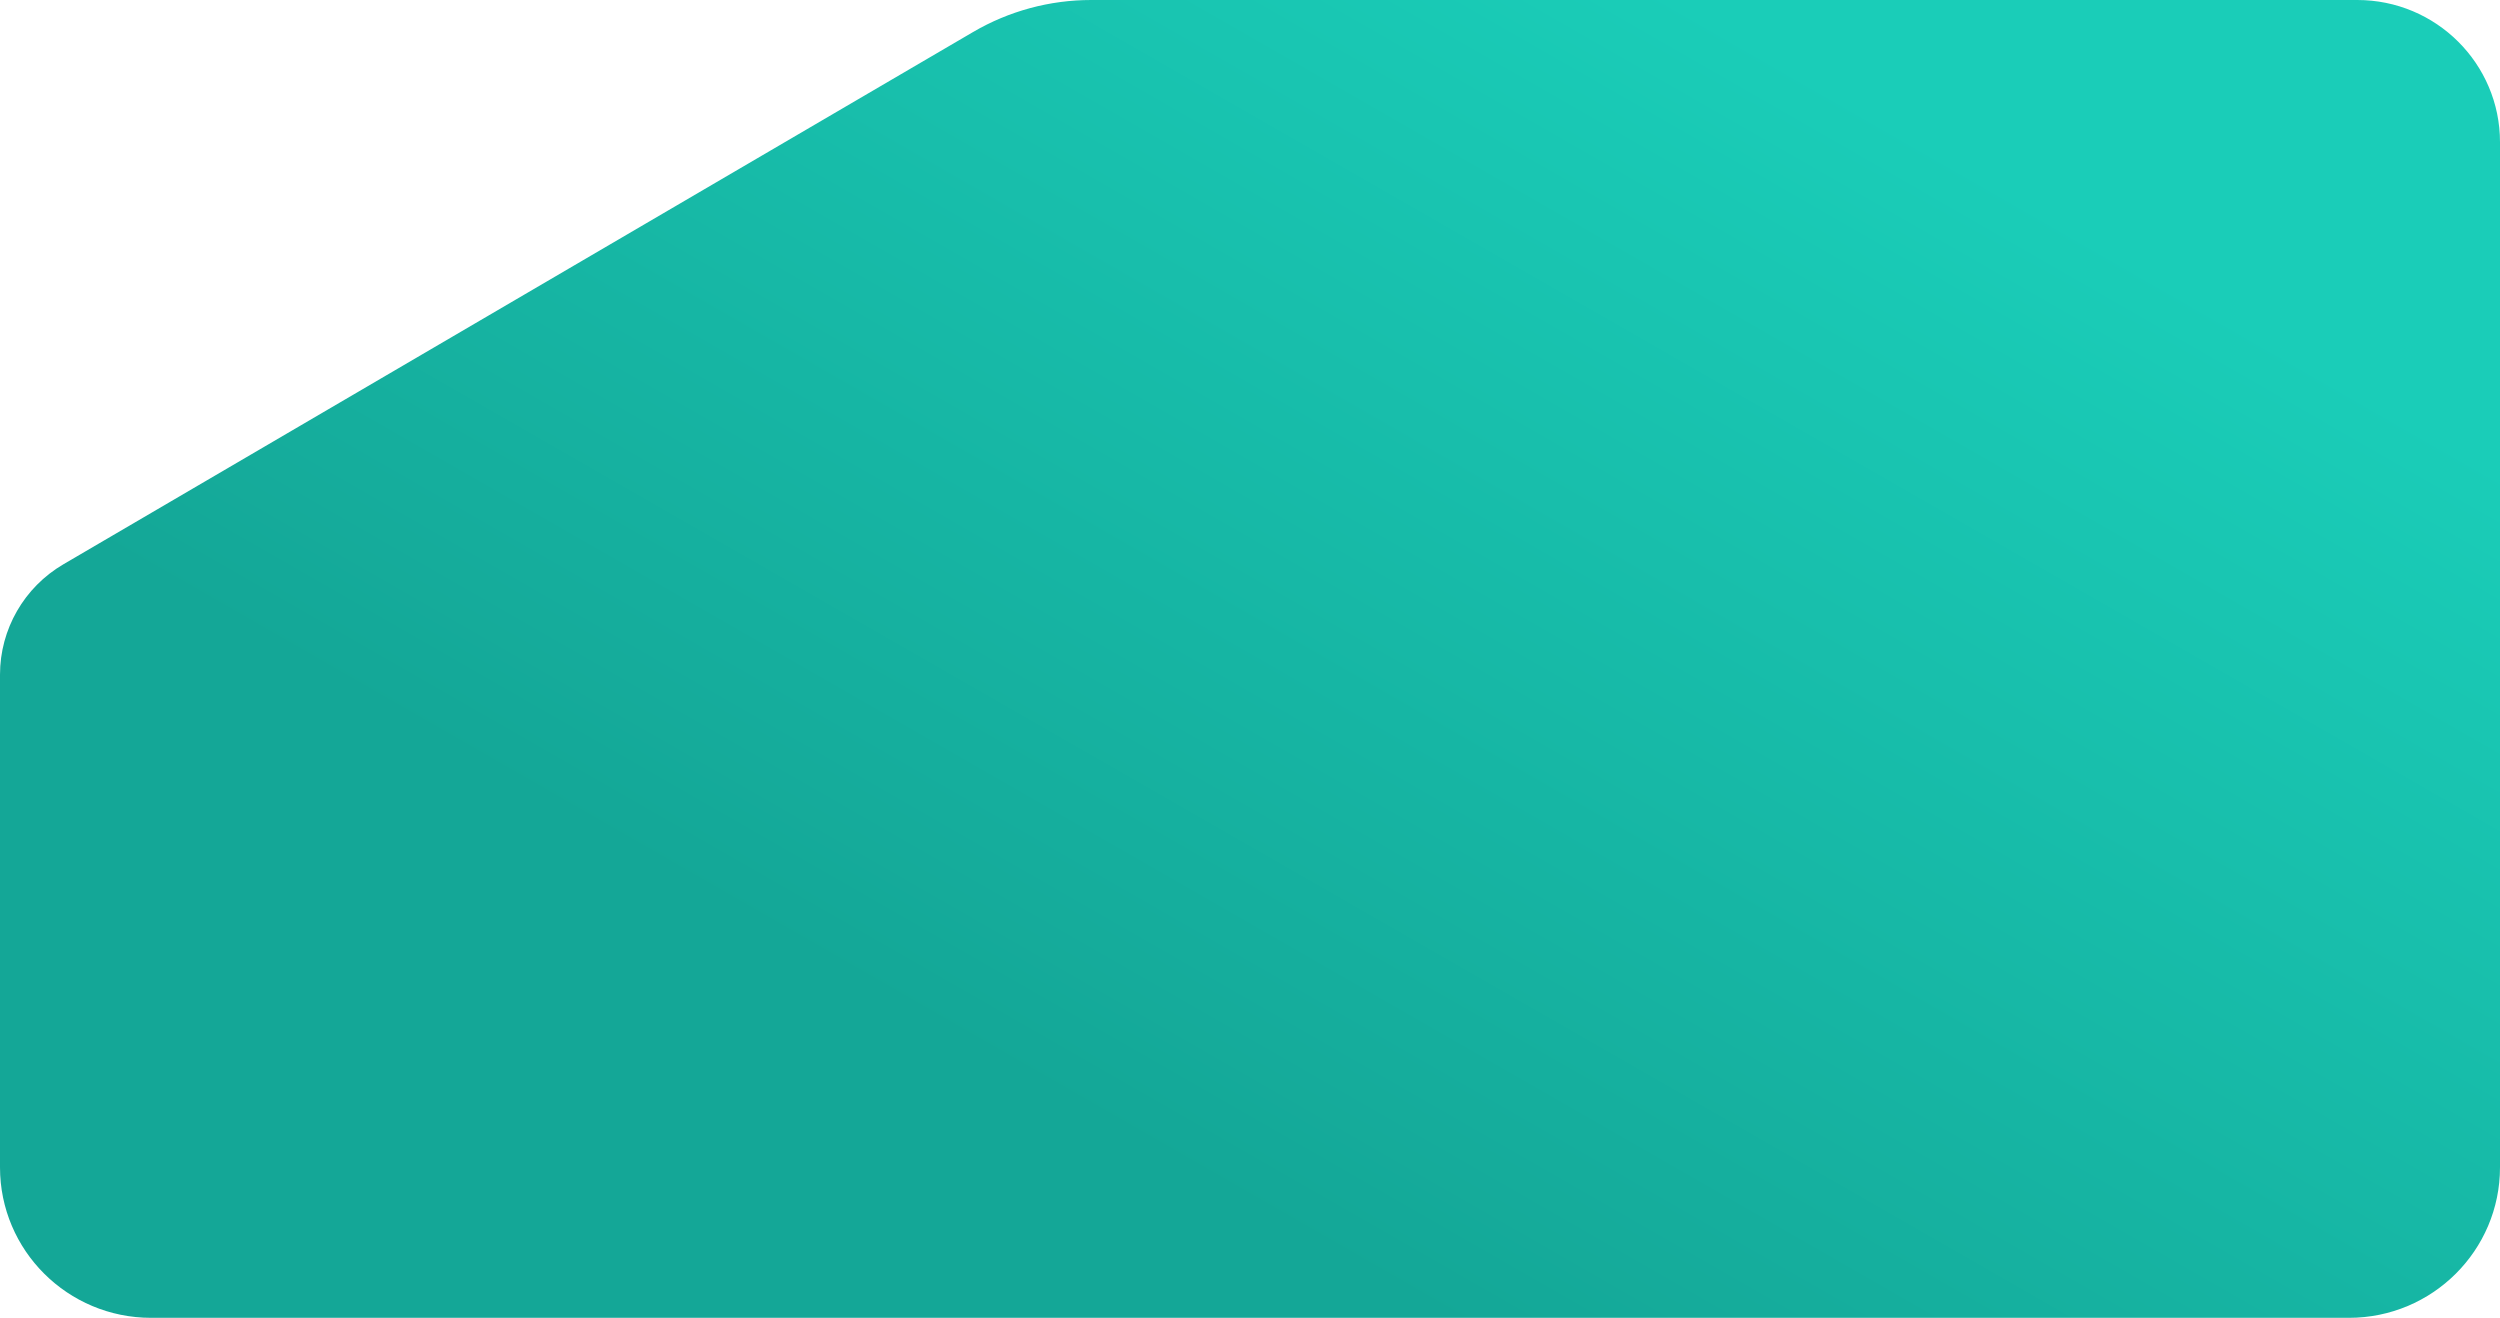 <svg width="1419" height="748" viewBox="0 0 1419 748" fill="none" xmlns="http://www.w3.org/2000/svg">
<path d="M85.754 748H1333.24C1380.6 748 1419 709.748 1419 662.562V80.738C1419 36.143 1382.72 0 1337.95 0H619.374C595.812 0 572.676 6.269 552.364 18.15L36.005 320.28C13.702 333.332 0 357.17 0 382.942V662.562C0 709.748 38.397 748 85.763 748H85.754Z" fill="url(#paint0_linear_923_389)"/>
<defs>
<linearGradient id="paint0_linear_923_389" x1="999.372" y1="23.19" x2="640.521" y2="648.471" gradientUnits="userSpaceOnUse">
<stop stop-color="#1ACDB8"/>
<stop offset="1" stop-color="#14A797"/>
</linearGradient>
</defs>
</svg>
